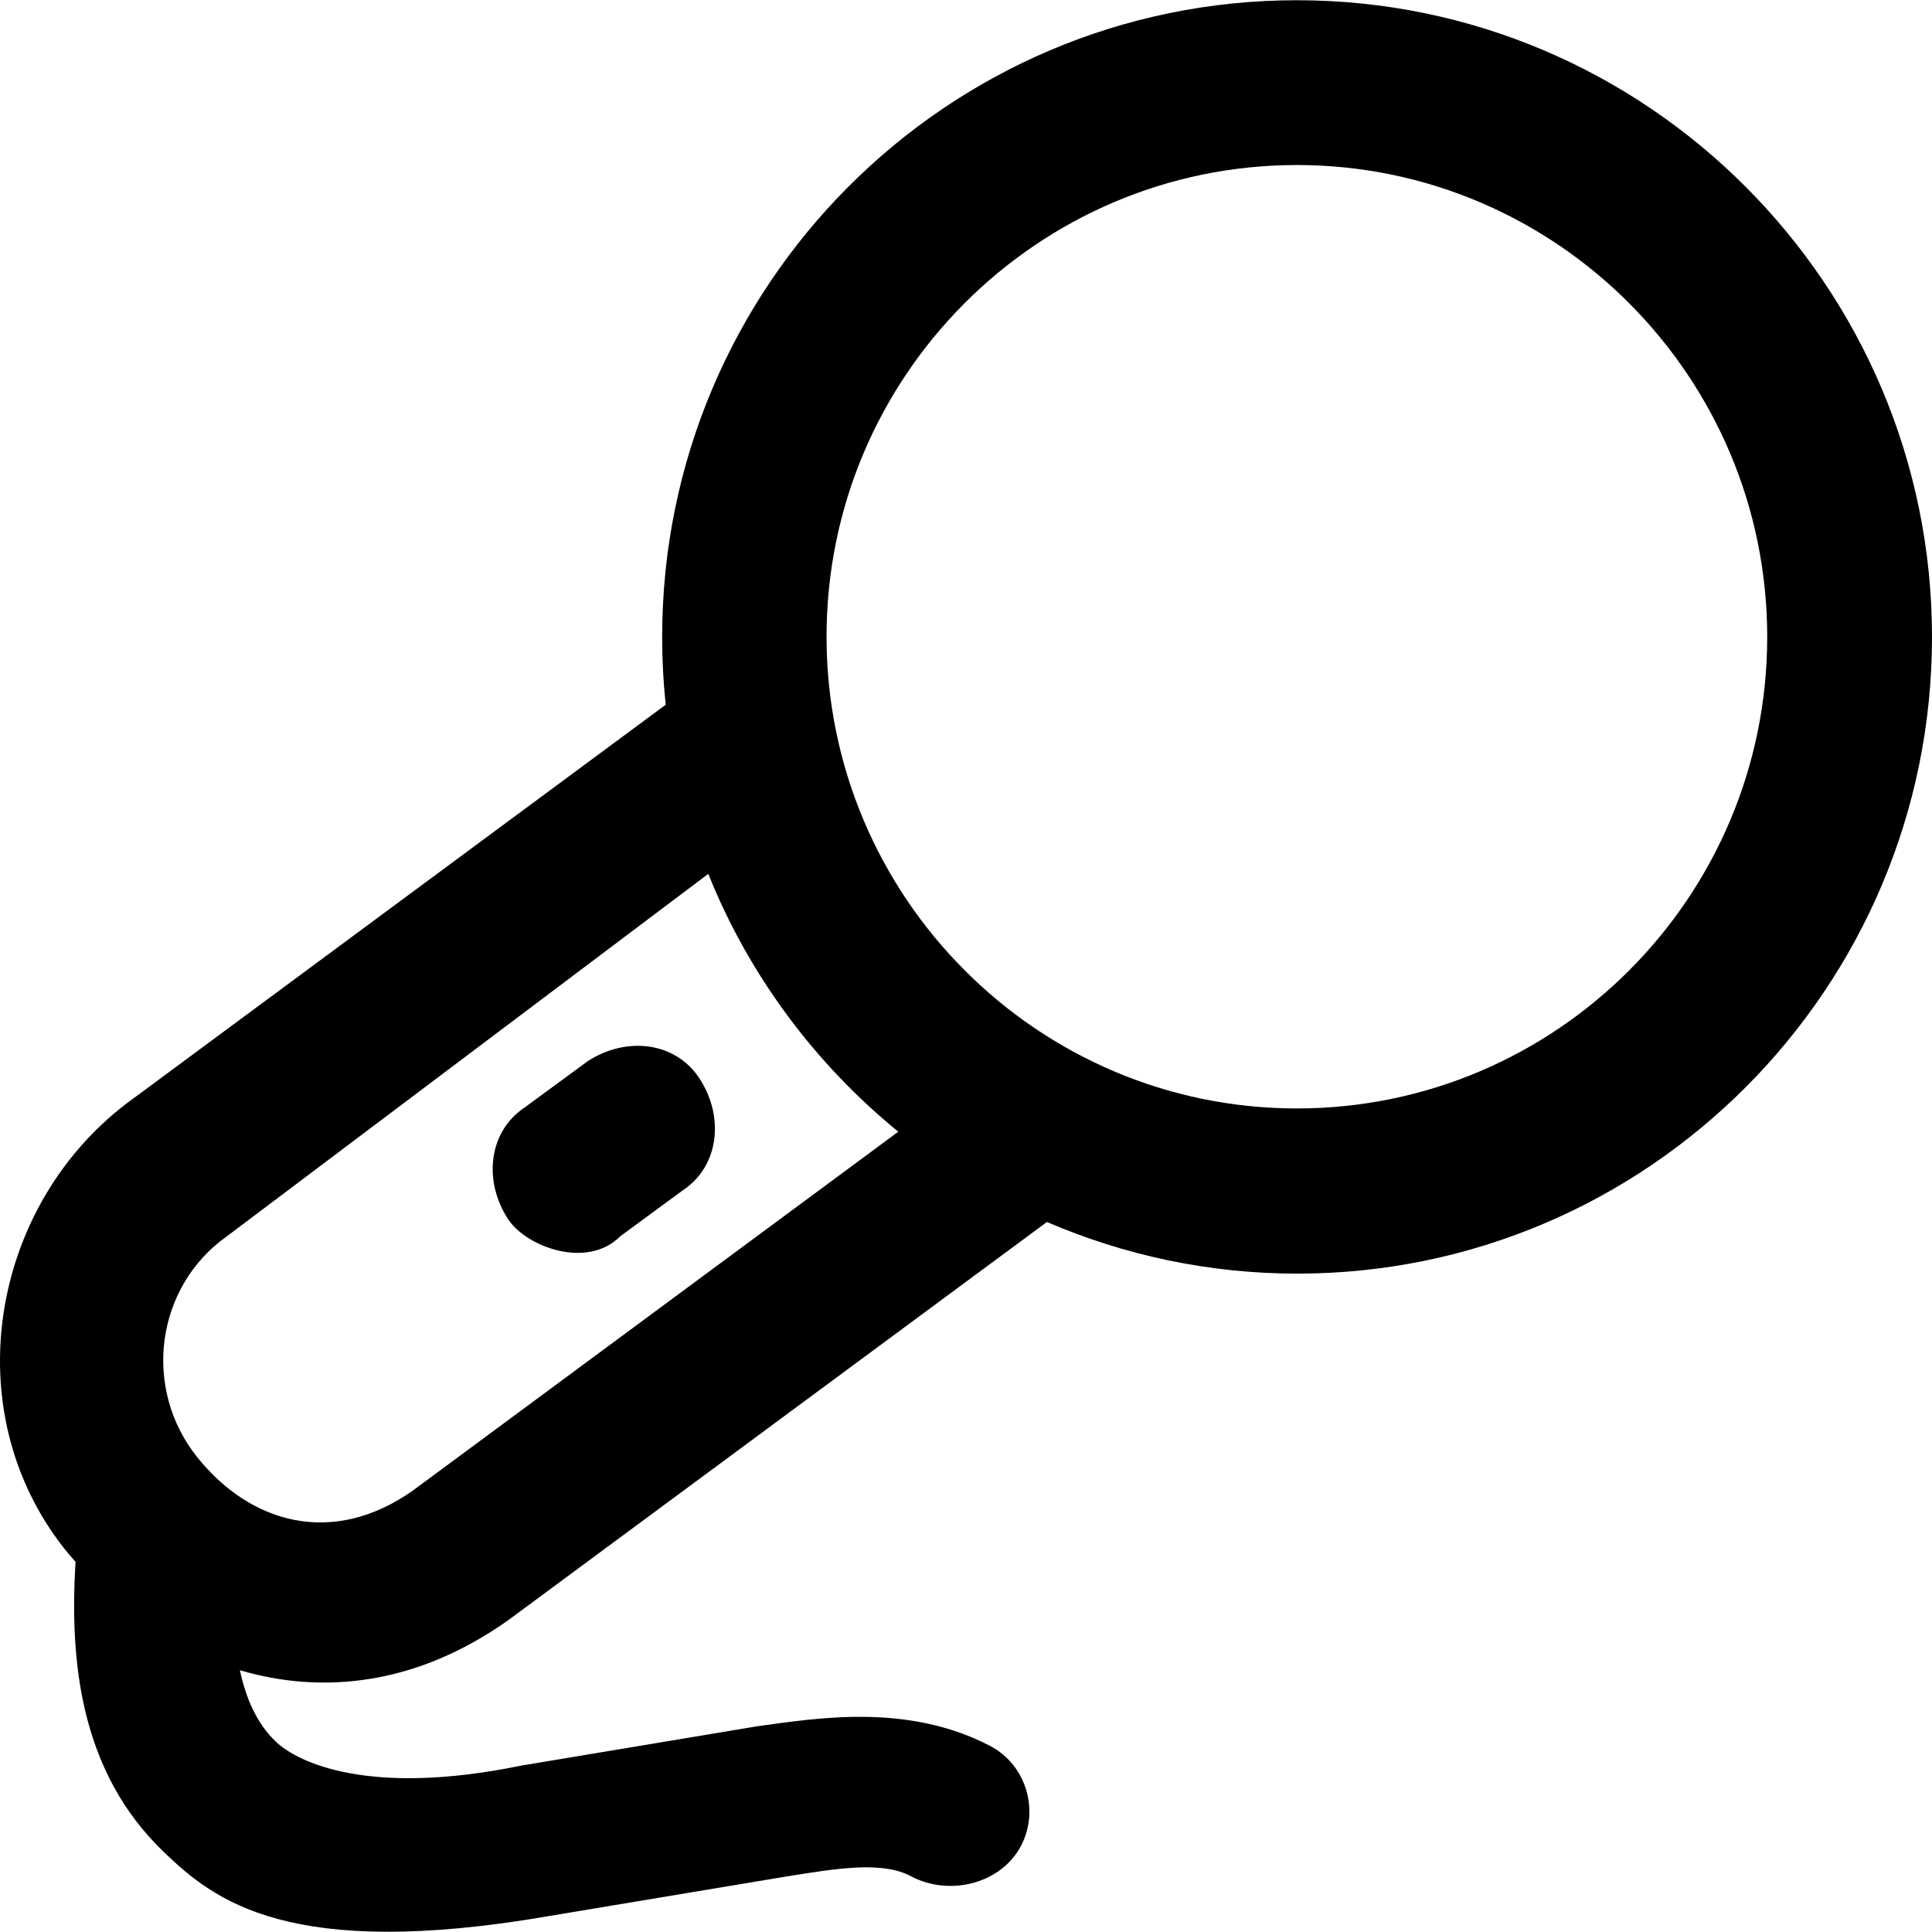 <?xml version="1.0" encoding="iso-8859-1"?>
<!-- Generator: Adobe Illustrator 19.0.0, SVG Export Plug-In . SVG Version: 6.00 Build 0)  -->
<svg version="1.1" id="Layer_1" xmlns="http://www.w3.org/2000/svg" xmlns:xlink="http://www.w3.org/1999/xlink" x="0px" y="0px"
	 viewBox="0 0 490.056 490.056" style="enable-background:new 0 0 490.056 490.056;" xml:space="preserve">
<g>
	<g>
		<path d="M148.956,269.259l-15.8,11.6c-9.5,6.3-10.5,19-4.2,28.5c4.6,6.9,20,12.7,28.4,4.2l15.8-11.6c9.5-6.3,10.5-19,4.2-28.5
			C171.056,263.959,158.456,262.959,148.956,269.259z"/>
		<path d="M328.956,0.059c-88.8,0-161,72.4-161,161.5c0,5.8,0.3,11.5,0.9,17.2l-136.7,101.1c-34.7,26.4-43.4,78.1-15.8,113
			c0.9,1.1,1.8,2.2,2.8,3.3c-1.5,24.9,1,53.2,22.5,73.7c12.6,12.1,31.6,27.6,97.9,16.1l60-10c12.6-2,24.2-4,31.6,0
			c9.5,5,22.1,2,27.4-7s2.1-21.1-7.4-26.1c-21.1-11-44.2-7-59-5l-60,10c-39,8-56.8-1-62.1-6c-4.9-4.6-7.7-11.1-9.2-18.2
			c21,6.2,44.9,3.8,68.2-12.8l136.5-100.9c19.5,8.4,41,13.1,63.5,13.1c88.8,0,161-72.4,161-161.5S417.756,0.059,328.956,0.059z
			 M104.756,378.059c-20.4,14.4-41.2,8.4-54.7-8.4c-14.1-17.6-10.5-43.3,7.4-56l122.2-92c10.3,25.7,27.1,48.2,48.2,65.4
			L104.756,378.059z M328.956,281.159c-65.8,0-119.3-53.7-119.3-119.7s53.6-119.6,119.3-119.6c65.8,0,119.3,53.7,119.3,119.7
			S394.756,281.159,328.956,281.159z"/>
	</g>
</g>
<g>
</g>
<g>
</g>
<g>
</g>
<g>
</g>
<g>
</g>
<g>
</g>
<g>
</g>
<g>
</g>
<g>
</g>
<g>
</g>
<g>
</g>
<g>
</g>
<g>
</g>
<g>
</g>
<g>
</g>
</svg>
